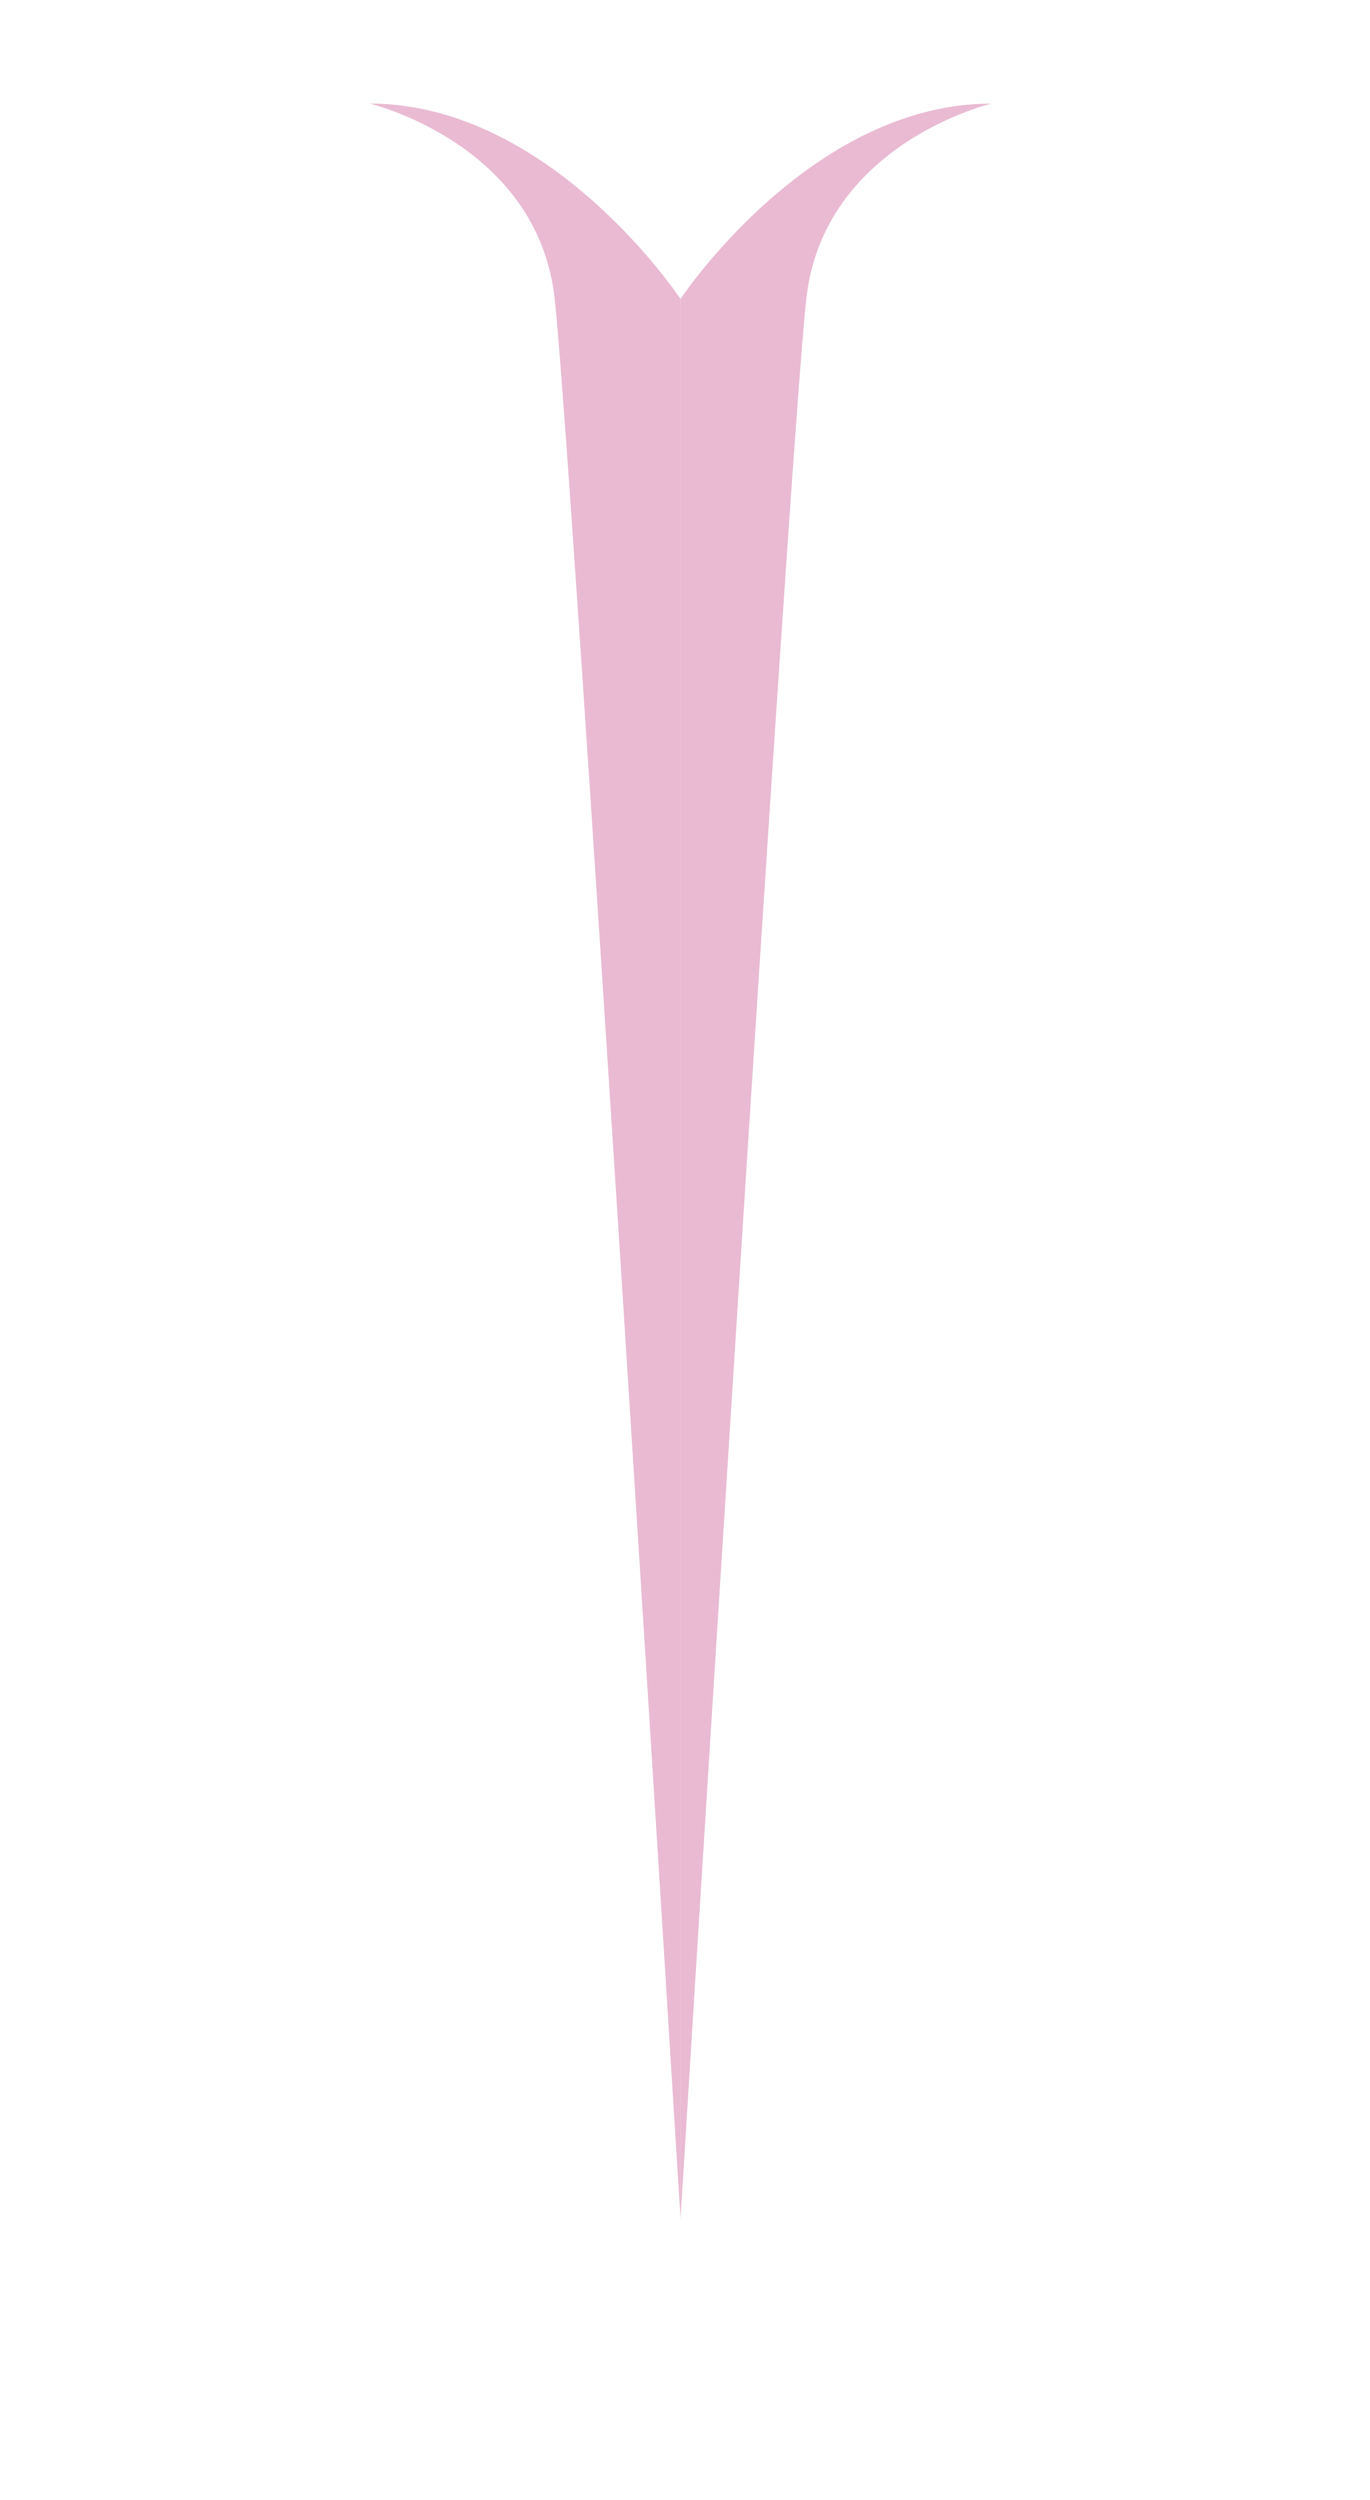 <svg width="40" height="73" viewBox="0 0 40 73" fill="none" xmlns="http://www.w3.org/2000/svg">
<path d="M10.794 3.024C10.794 3.024 15.697 4.187 16.196 8.728C16.695 13.268 19.869 64.77 19.869 64.77V8.728C19.869 8.728 16.097 3.024 10.794 3.024Z" fill="#E9BAD2"/>
<path d="M28.946 3.024C28.946 3.024 24.043 4.187 23.541 8.728C23.04 13.268 19.869 64.77 19.869 64.77V8.728C19.869 8.728 23.643 3.024 28.946 3.024Z" fill="#E9BAD2"/>
</svg>
